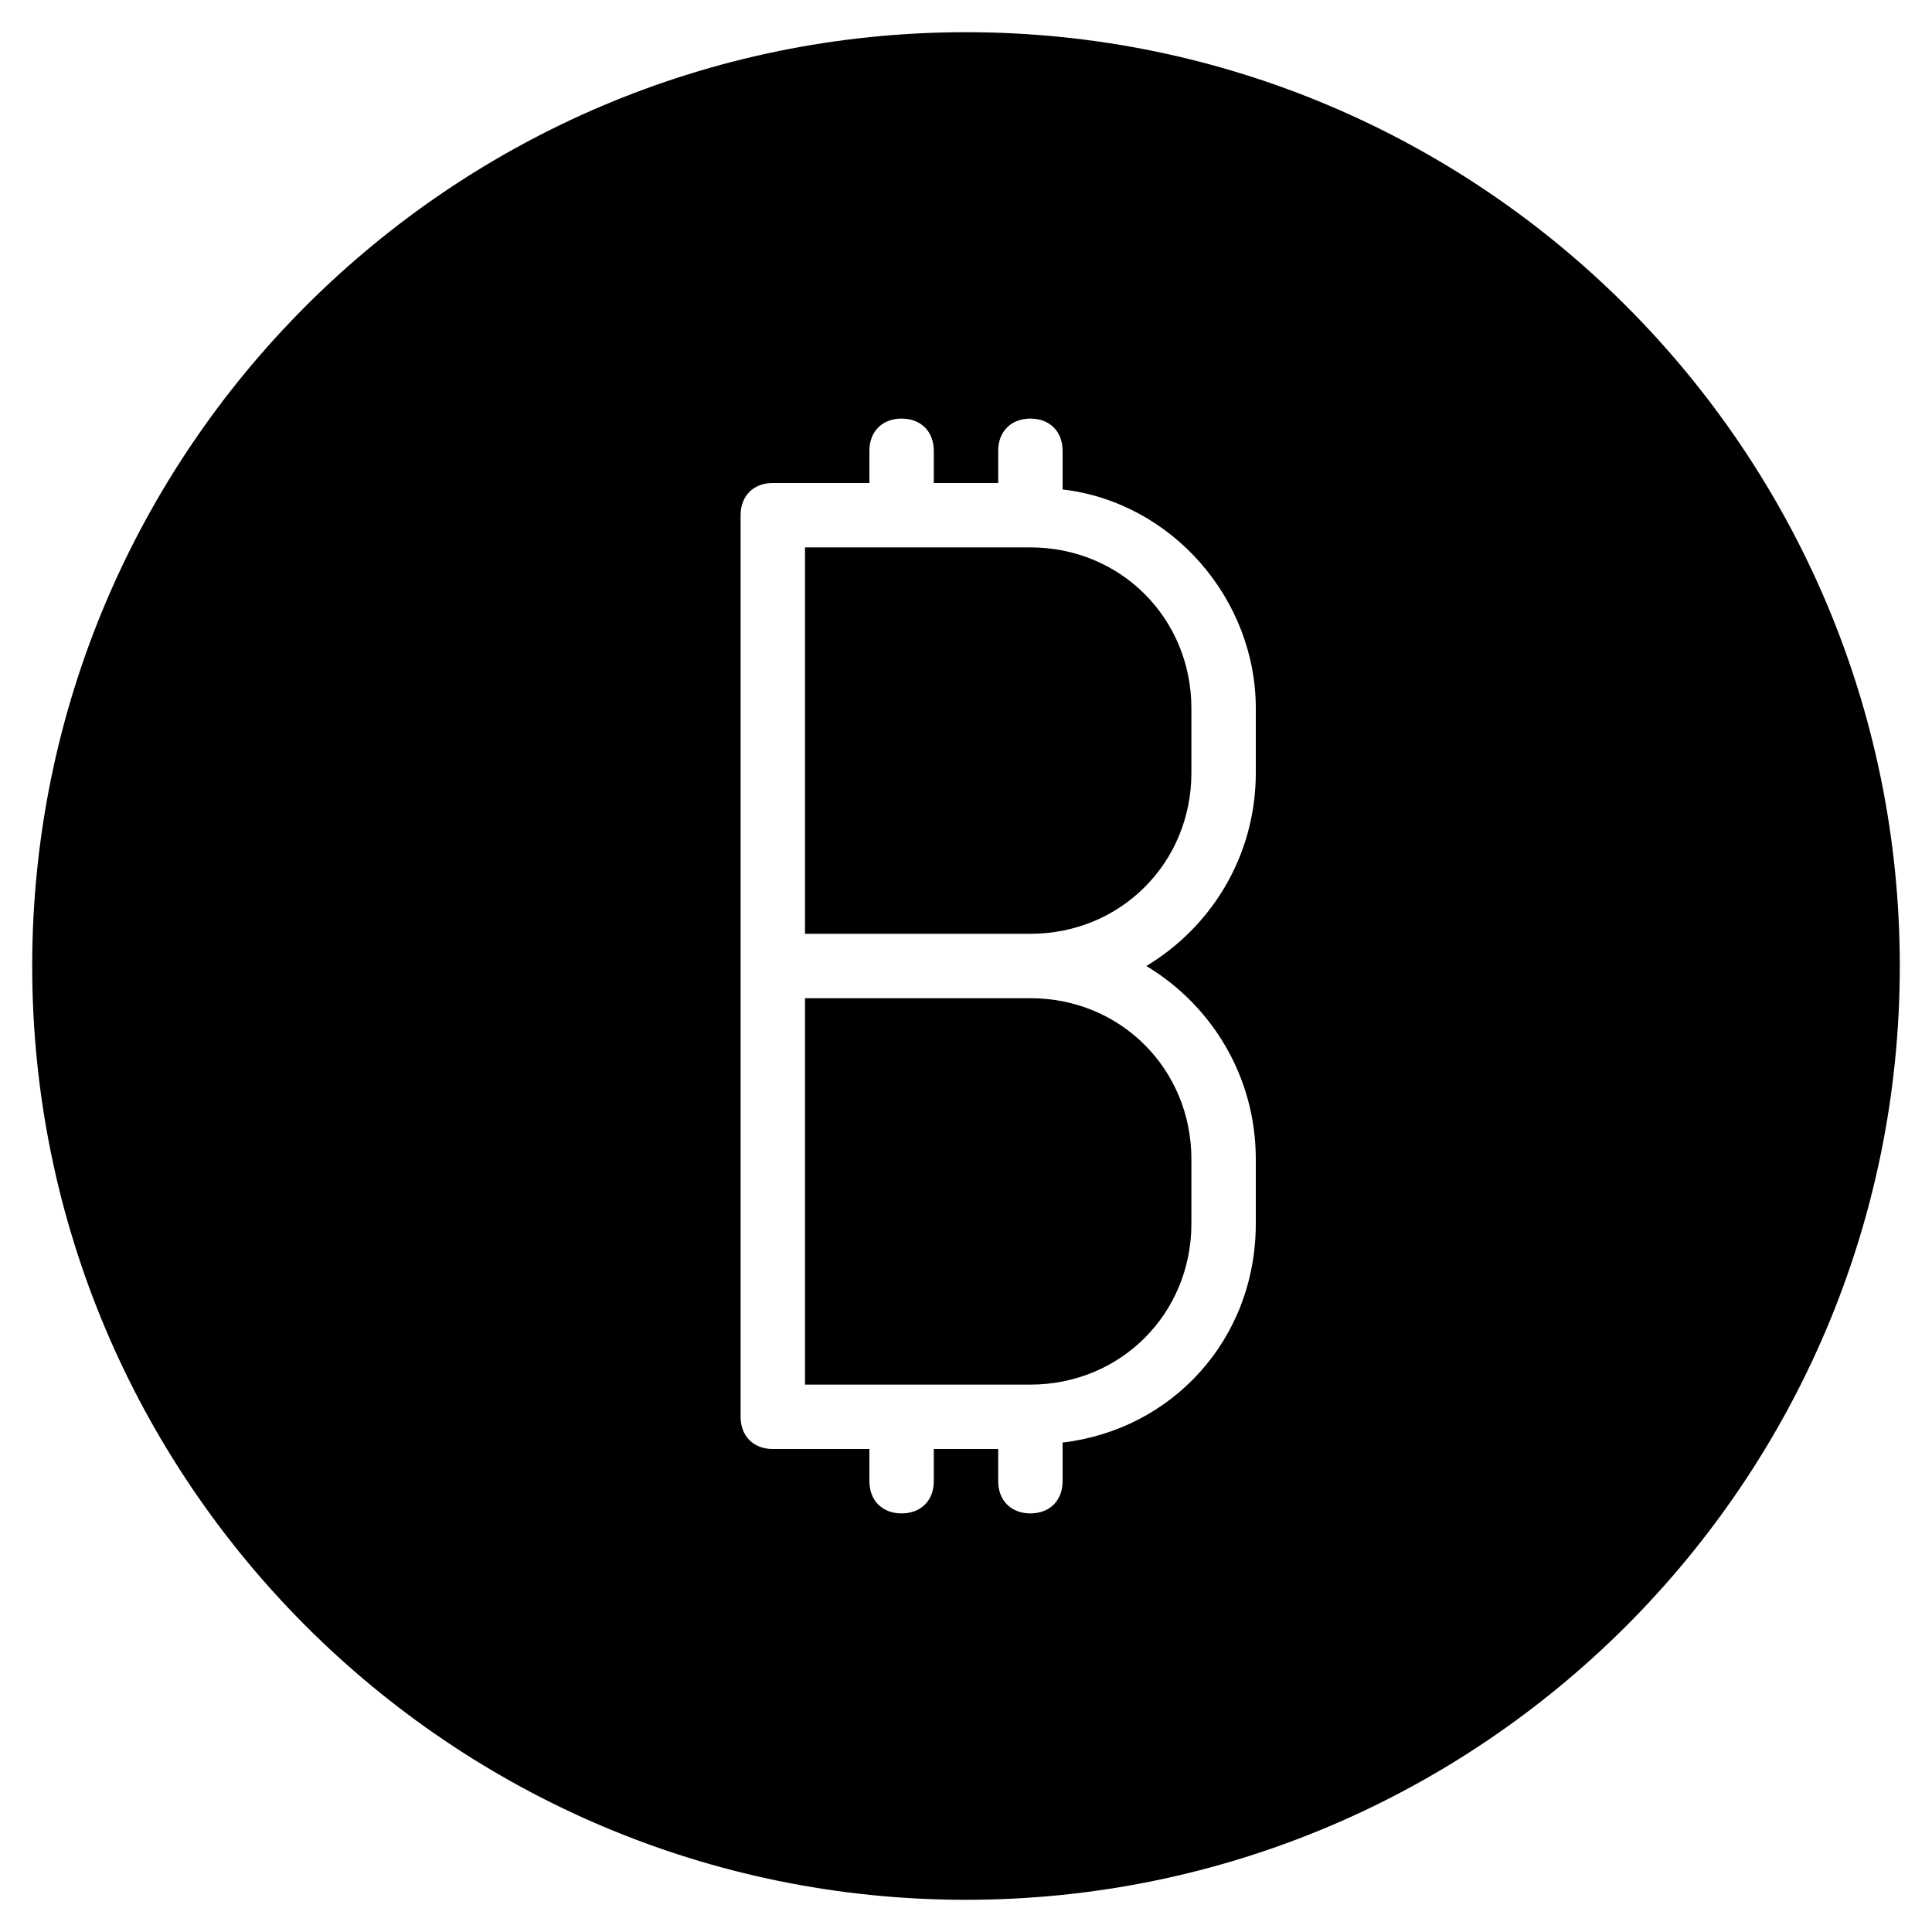 <?xml version="1.0" encoding="utf-8"?>
<!-- Generator: Adobe Illustrator 19.0.0, SVG Export Plug-In . SVG Version: 6.00 Build 0)  -->
<svg version="1.1" id="Layer_1" xmlns="http://www.w3.org/2000/svg" xmlns:xlink="http://www.w3.org/1999/xlink" x="0px" y="0px"
	 viewBox="0 0 30 30" style="enable-background:new 0 0 30 30;" xml:space="preserve">
<g>
	<path d="M16,8.5h-3.5v6H16c1.4,0,2.5-1.1,2.5-2.5v-1C18.5,9.6,17.4,8.5,16,8.5z"/>
	<path d="M12.5,21.5H16c1.4,0,2.5-1.1,2.5-2.5v-1c0-1.4-1.1-2.5-2.5-2.5h-3.5V21.5z"/>
	<path d="M15,0.5C7,0.5,0.5,7,0.5,15S7,29.5,15,29.5S29.5,23,29.5,15S23,0.5,15,0.5z M19.5,12c0,1.3-0.7,2.4-1.7,3
		c1,0.6,1.7,1.7,1.7,3v1c0,1.8-1.3,3.2-3,3.4V23c0,0.3-0.2,0.5-0.5,0.5s-0.5-0.2-0.5-0.5v-0.5h-1V23c0,0.3-0.2,0.5-0.5,0.5
		s-0.5-0.2-0.5-0.5v-0.5H12c-0.3,0-0.5-0.2-0.5-0.5v-7V8c0-0.3,0.2-0.5,0.5-0.5h1.5V7c0-0.3,0.2-0.5,0.5-0.5s0.5,0.2,0.5,0.5v0.5h1
		V7c0-0.3,0.2-0.5,0.5-0.5s0.5,0.2,0.5,0.5v0.6c1.7,0.2,3,1.7,3,3.4V12z"/>
</g>
</svg>
